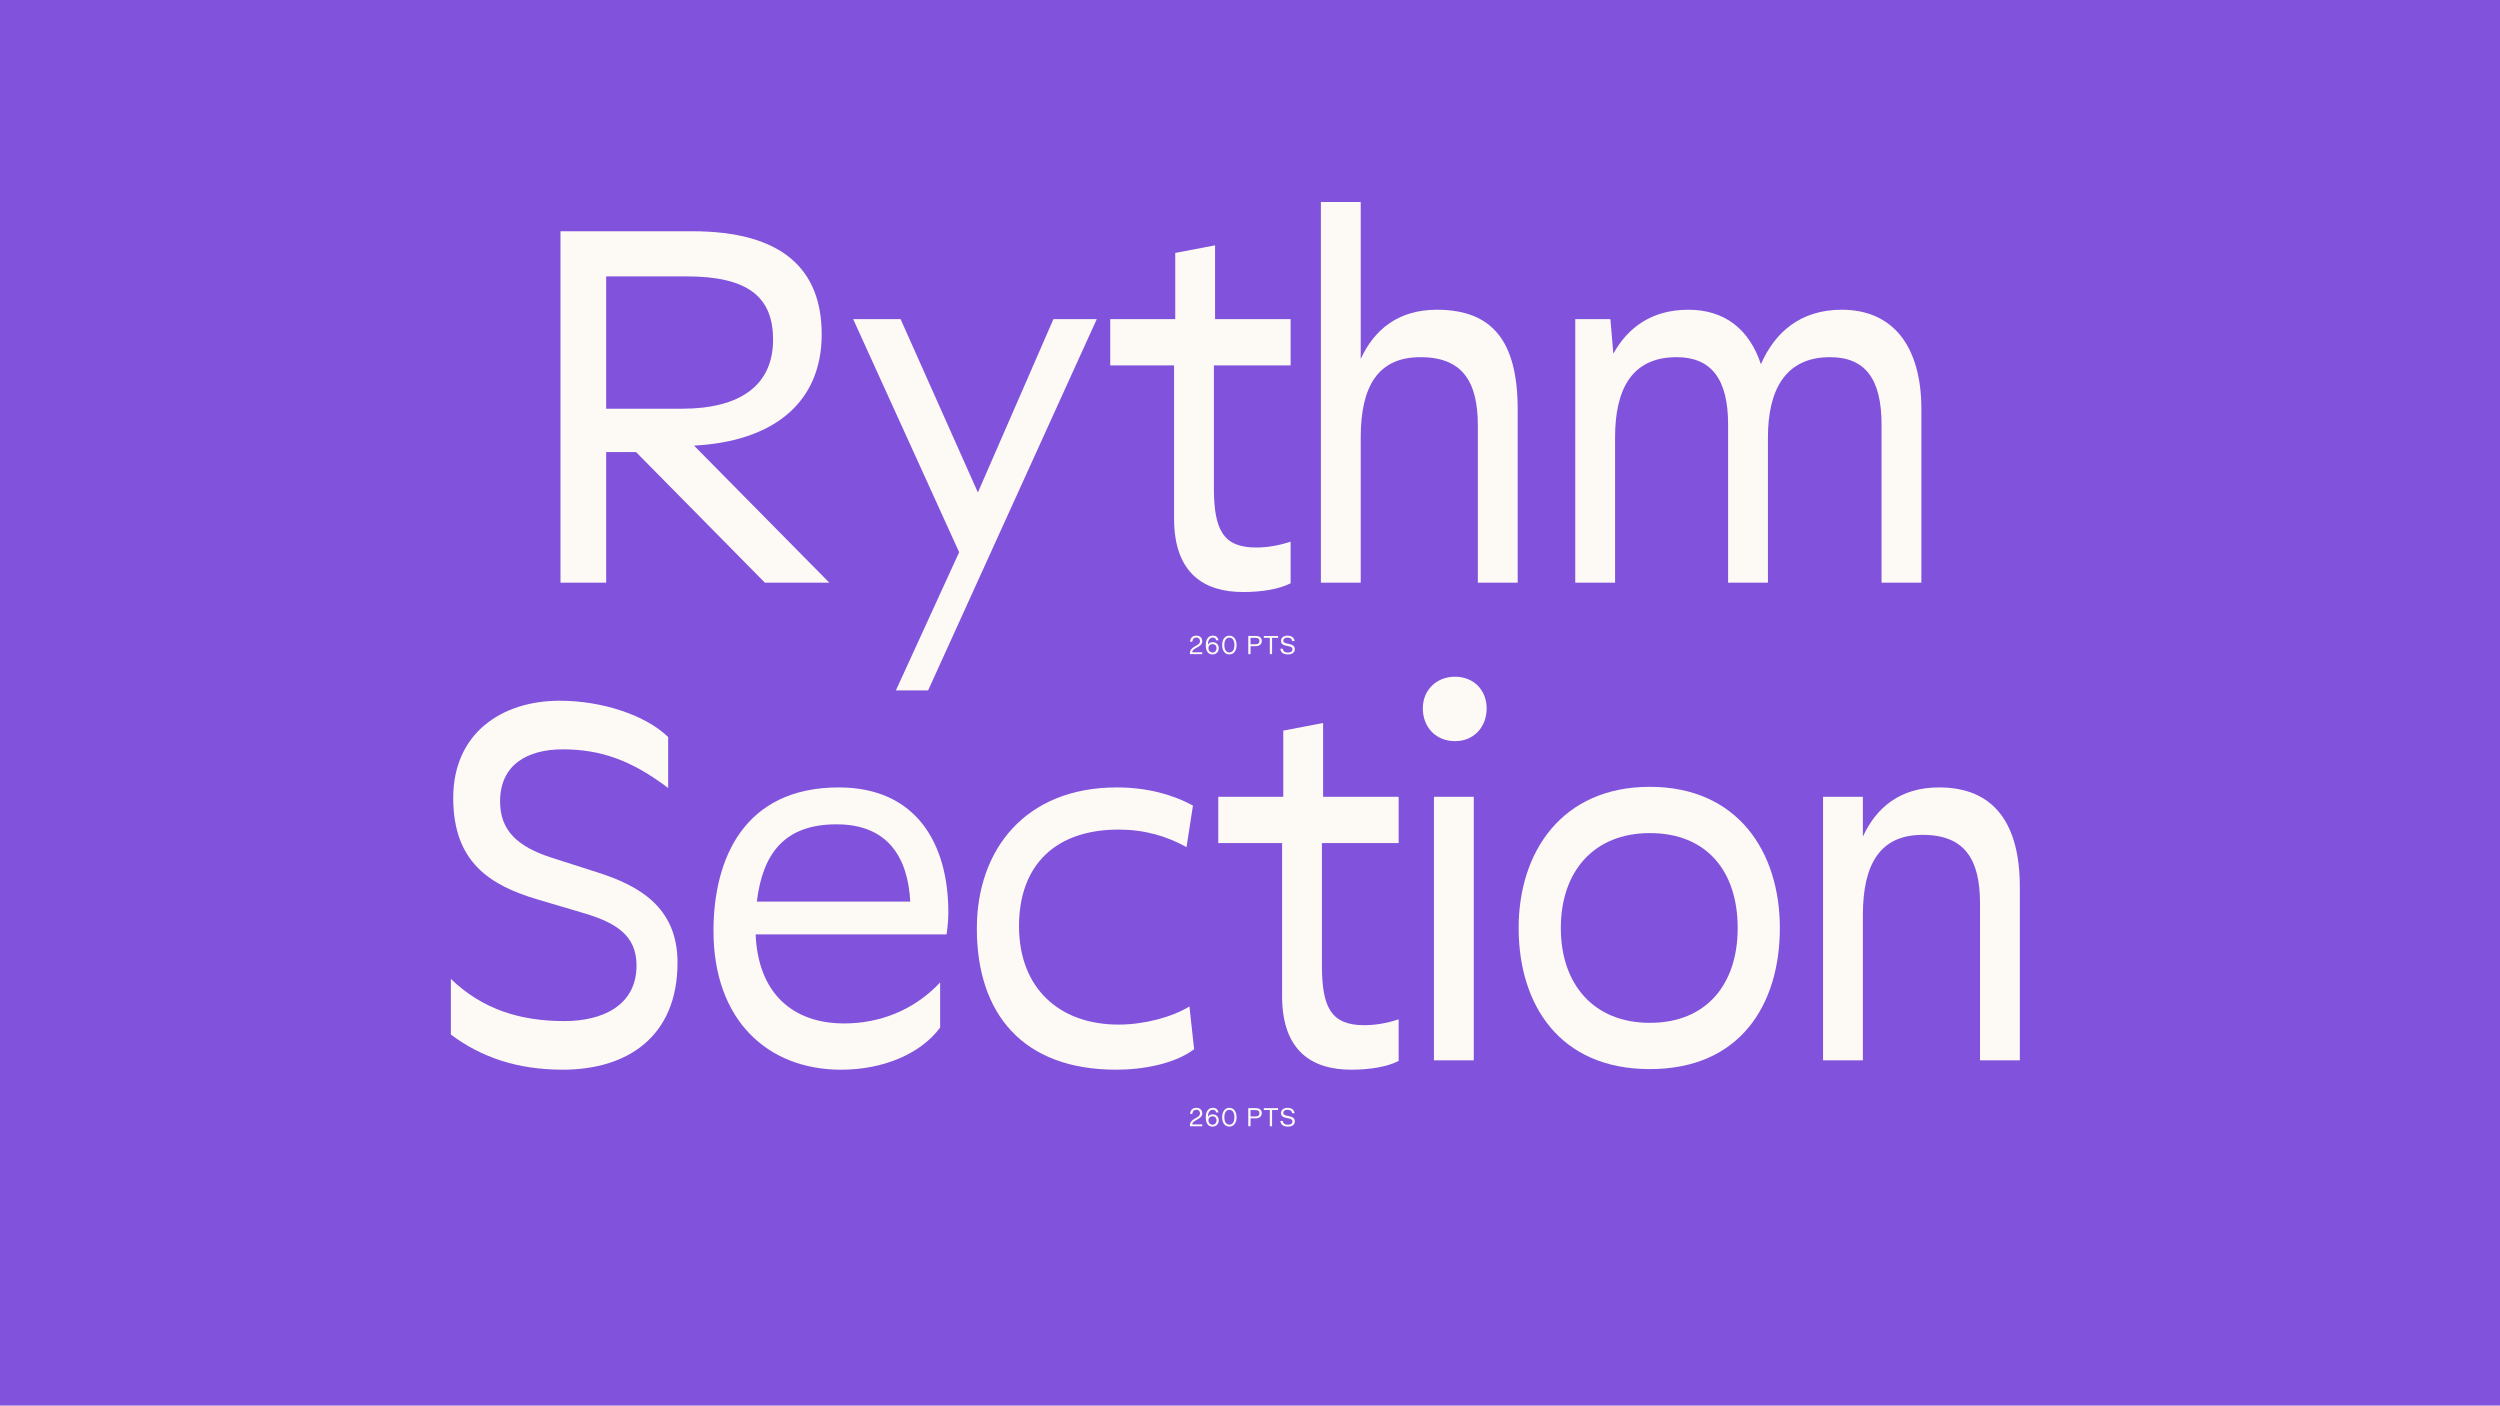<?xml version="1.0" encoding="UTF-8"?><svg id="Layer_1" xmlns="http://www.w3.org/2000/svg" viewBox="0 0 1366 768"><defs><style>.cls-1{fill:#fdfaf5;}.cls-2{fill:#8152db;}</style></defs><rect class="cls-2" x="-66" y="-37" width="1490" height="827"/><g><path class="cls-1" d="M453.13,318.37h-35.2l-70.4-71.36h-16.32v71.36h-24.96V126.36h72c49.28,0,70.72,20.8,70.72,56.32,0,37.76-26.88,58.56-69.76,60.8l73.92,74.88Zm-80.64-95.04c32,0,49.92-12.8,49.92-37.76,0-23.36-13.76-34.56-47.36-34.56h-43.84v72.32h41.28Z"/><path class="cls-1" d="M599.28,174.36l-92.16,202.88h-17.6l34.56-75.52-57.92-127.36h25.92l42.24,94.72,41.28-94.72h23.68Z"/><path class="cls-1" d="M663.27,199.64v66.88c0,23.04,5.12,32.64,23.04,32.64,5.76,0,12.16-.96,18.88-3.2v22.72c-6.08,3.2-15.68,4.8-25.92,4.8-21.12,0-37.44-9.92-37.76-39.36v-84.48h-34.88v-25.28h35.52v-36.16l21.76-4.16v40.32h41.28v25.28h-41.92Z"/><path class="cls-1" d="M829.26,223.64v94.72h-21.76v-85.76c0-24-8.32-37.44-31.36-37.44s-32.64,15.68-32.64,43.84v79.36h-21.76V110.36h21.76v85.76c7.36-16,20.48-26.88,41.6-26.88,30.4,0,44.16,17.28,44.16,54.4Z"/><path class="cls-1" d="M1049.84,223.64v94.72h-21.76v-86.4c0-24.96-8.96-36.8-28.16-36.8-24.64,0-33.92,18.24-33.92,43.84v79.36h-21.76v-86.4c0-24.96-9.28-36.8-28.16-36.8-24.96,0-33.6,18.24-33.6,43.84v79.36h-21.76V174.36h19.2l1.6,18.88c8-14.4,21.12-24,40.96-24s33.28,10.56,39.68,29.76c7.68-17.6,21.76-29.76,44.16-29.76,28.16,0,43.52,20.16,43.52,54.4Z"/><path class="cls-1" d="M308.44,557.92c20.48,0,39.36-8.32,39.36-30.4,0-16.64-11.52-23.36-28.48-28.48l-25.92-7.68c-25.6-7.68-45.76-20.16-45.76-55.36s26.24-53.12,58.24-53.12c23.36,0,47.04,8,59.2,19.84v27.84c-19.84-15.04-36.8-21.12-57.6-21.12-19.2,0-34.24,8.32-34.24,28.48,0,15.68,9.28,24.64,28.16,30.72l24.96,8c22.08,7.04,43.84,18.56,43.84,49.28,0,40.64-27.52,58.56-62.72,58.56-24.64,0-44.48-6.72-61.12-19.2v-30.4c17.6,16.96,38.4,23.04,62.08,23.04Z"/><path class="cls-1" d="M461.21,559.21c19.2,0,38.08-7.04,52.48-22.4v24.64c-10.88,14.72-31.68,23.04-54.08,23.04-40.32,0-69.76-27.2-69.76-75.84,0-39.36,16.64-78.4,68.48-78.4,42.56,0,59.84,31.04,59.84,68.16,0,3.84-.32,7.68-.96,12.16h-104.32c1.28,32,20.16,48.64,48.32,48.64Zm36.16-66.56c-1.28-23.68-11.84-42.24-40.32-42.24s-40.32,16-43.52,42.24h83.84Z"/><path class="cls-1" d="M610.23,430.24c16.32,0,30.4,3.84,41.6,9.92l-3.52,22.72c-10.88-6.08-23.04-9.6-37.12-9.6-33.92,0-54.4,18.88-54.4,52.8s22.08,53.76,54.4,53.76c14.08,0,29.44-4.16,38.72-9.92l2.56,23.36c-10.56,8-27.84,11.2-42.56,11.2-51.2,0-76.16-30.72-76.16-77.12,0-43.2,26.56-77.12,76.48-77.12Z"/><path class="cls-1" d="M722.3,460.64v66.88c0,23.04,5.12,32.64,23.04,32.64,5.76,0,12.16-.96,18.88-3.2v22.72c-6.08,3.2-15.68,4.8-25.92,4.8-21.12,0-37.44-9.92-37.76-39.36v-84.48h-34.88v-25.28h35.52v-36.16l21.76-4.16v40.32h41.28v25.28h-41.92Z"/><path class="cls-1" d="M777.43,387.04c0-9.92,7.36-17.28,17.6-17.28s17.28,7.36,17.28,17.28-6.72,17.92-17.28,17.92-17.6-7.68-17.6-17.92Zm6.08,48.32v144h21.76v-144h-21.76Z"/><path class="cls-1" d="M972.51,507.04c0,41.6-21.44,77.12-71.04,77.12s-71.68-35.52-71.68-77.12,23.68-77.12,71.68-77.12,71.04,35.52,71.04,77.12Zm-71.04-51.84c-30.72,0-48.64,21.12-48.64,51.84s17.92,51.84,48.64,51.84,48-20.8,48-51.84-16.96-51.84-48-51.84Z"/><path class="cls-1" d="M1103.64,484.64v94.72h-21.76v-85.76c0-24-8.32-37.44-31.36-37.44s-32.64,15.68-32.64,43.84v79.36h-21.76v-144h21.76v21.76c7.36-16,20.48-26.88,41.6-26.88,30.4,0,44.16,20.16,44.16,54.4Z"/></g><g><path class="cls-1" d="M651.41,356.38h5.5v1.02h-6.74v-.42c0-1.46,.61-2.55,2.17-3.47l1.97-1.15c.98-.57,1.36-1.2,1.36-2.06,0-1.04-.63-1.94-1.97-1.94s-2.14,.89-2.23,2.3h-1.2c.07-1.96,1.25-3.34,3.43-3.34,2.04,0,3.21,1.28,3.21,2.98,0,1.08-.34,1.98-1.93,2.93l-2.26,1.34c-.71,.42-1.18,.96-1.31,1.81Z"/><path class="cls-1" d="M665.92,354.18c0,2.03-1.37,3.4-3.43,3.4-2.84,0-3.66-2.52-3.66-5.21,0-3.53,1.82-5.05,3.81-5.05,1.85,0,2.86,.92,3.12,2.54h-1.24c-.2-.96-.8-1.49-1.88-1.49-1.66,0-2.6,1.56-2.6,3.71v.2c.48-.89,1.36-1.39,2.57-1.39,2.09,0,3.31,1.43,3.31,3.28Zm-1.21,0c0-1.17-.71-2.23-2.17-2.23s-2.28,1.07-2.28,2.23,.82,2.35,2.28,2.35,2.17-1.18,2.17-2.35Z"/><path class="cls-1" d="M667.77,352.47c0-2.99,1.46-5.15,3.95-5.15s3.95,2.16,3.95,5.15-1.46,5.11-3.95,5.11-3.95-2.12-3.95-5.11Zm6.7,0c0-2.48-.96-4.07-2.74-4.07s-2.74,1.59-2.74,4.07,.96,4.03,2.74,4.03,2.74-1.55,2.74-4.03Z"/><path class="cls-1" d="M689.42,350.25c0,1.63-1.12,2.82-3.38,2.82h-2.74v4.33h-1.24v-9.91h4.09c2.26,0,3.28,1.05,3.28,2.76Zm-1.24,0c0-1.11-.69-1.72-2.25-1.72h-2.64v3.5h2.64c1.56,0,2.25-.71,2.25-1.78Z"/><path class="cls-1" d="M698.34,348.52h-3.28v8.88h-1.23v-8.88h-3.29v-1.02h7.8v1.02Z"/><path class="cls-1" d="M699.6,354.46h1.3c.19,1.4,1.23,2.09,2.83,2.09,1.69,0,2.48-.74,2.48-1.71,0-.88-.58-1.39-1.74-1.65l-2.3-.51c-1.46-.32-2.25-1.21-2.25-2.51,0-1.6,1.36-2.84,3.54-2.84s3.66,.92,3.88,2.95h-1.3c-.19-1.31-1.15-1.91-2.61-1.91s-2.22,.73-2.22,1.66c0,.71,.36,1.21,1.5,1.47l2.23,.51c1.6,.37,2.55,1.24,2.55,2.66,0,1.74-1.36,2.92-3.78,2.92-2.6,0-3.92-1.12-4.13-3.12Z"/></g><g><path class="cls-1" d="M651.41,614.38h5.5v1.02h-6.74v-.42c0-1.46,.61-2.55,2.17-3.47l1.97-1.15c.98-.57,1.36-1.2,1.36-2.06,0-1.04-.63-1.94-1.97-1.94s-2.14,.89-2.23,2.3h-1.2c.07-1.96,1.25-3.34,3.43-3.34,2.04,0,3.21,1.28,3.21,2.98,0,1.08-.34,1.98-1.93,2.93l-2.26,1.34c-.71,.42-1.18,.96-1.31,1.81Z"/><path class="cls-1" d="M665.92,612.18c0,2.03-1.37,3.4-3.43,3.4-2.84,0-3.66-2.52-3.66-5.21,0-3.53,1.82-5.05,3.81-5.05,1.85,0,2.86,.92,3.12,2.54h-1.24c-.2-.96-.8-1.49-1.88-1.49-1.66,0-2.6,1.56-2.6,3.71v.2c.48-.89,1.36-1.39,2.57-1.39,2.09,0,3.31,1.43,3.31,3.28Zm-1.21,0c0-1.17-.71-2.23-2.17-2.23s-2.28,1.07-2.28,2.23,.82,2.35,2.28,2.35,2.17-1.18,2.17-2.35Z"/><path class="cls-1" d="M667.77,610.47c0-2.99,1.46-5.15,3.95-5.15s3.95,2.16,3.95,5.15-1.46,5.11-3.95,5.11-3.95-2.12-3.95-5.11Zm6.7,0c0-2.48-.96-4.07-2.74-4.07s-2.74,1.59-2.74,4.07,.96,4.03,2.74,4.03,2.74-1.55,2.74-4.03Z"/><path class="cls-1" d="M689.42,608.25c0,1.63-1.12,2.82-3.38,2.82h-2.74v4.33h-1.24v-9.91h4.09c2.26,0,3.28,1.05,3.28,2.76Zm-1.24,0c0-1.11-.69-1.72-2.25-1.72h-2.64v3.5h2.64c1.56,0,2.25-.71,2.25-1.78Z"/><path class="cls-1" d="M698.34,606.52h-3.28v8.88h-1.23v-8.88h-3.29v-1.02h7.8v1.02Z"/><path class="cls-1" d="M699.6,612.46h1.3c.19,1.4,1.23,2.09,2.83,2.09,1.69,0,2.48-.74,2.48-1.71,0-.88-.58-1.39-1.74-1.65l-2.3-.51c-1.46-.32-2.25-1.21-2.25-2.51,0-1.6,1.36-2.84,3.54-2.84s3.66,.92,3.88,2.95h-1.3c-.19-1.31-1.15-1.91-2.61-1.91s-2.22,.73-2.22,1.66c0,.71,.36,1.21,1.5,1.47l2.23,.51c1.6,.37,2.55,1.24,2.55,2.66,0,1.74-1.36,2.92-3.78,2.92-2.6,0-3.92-1.12-4.13-3.12Z"/></g></svg>
